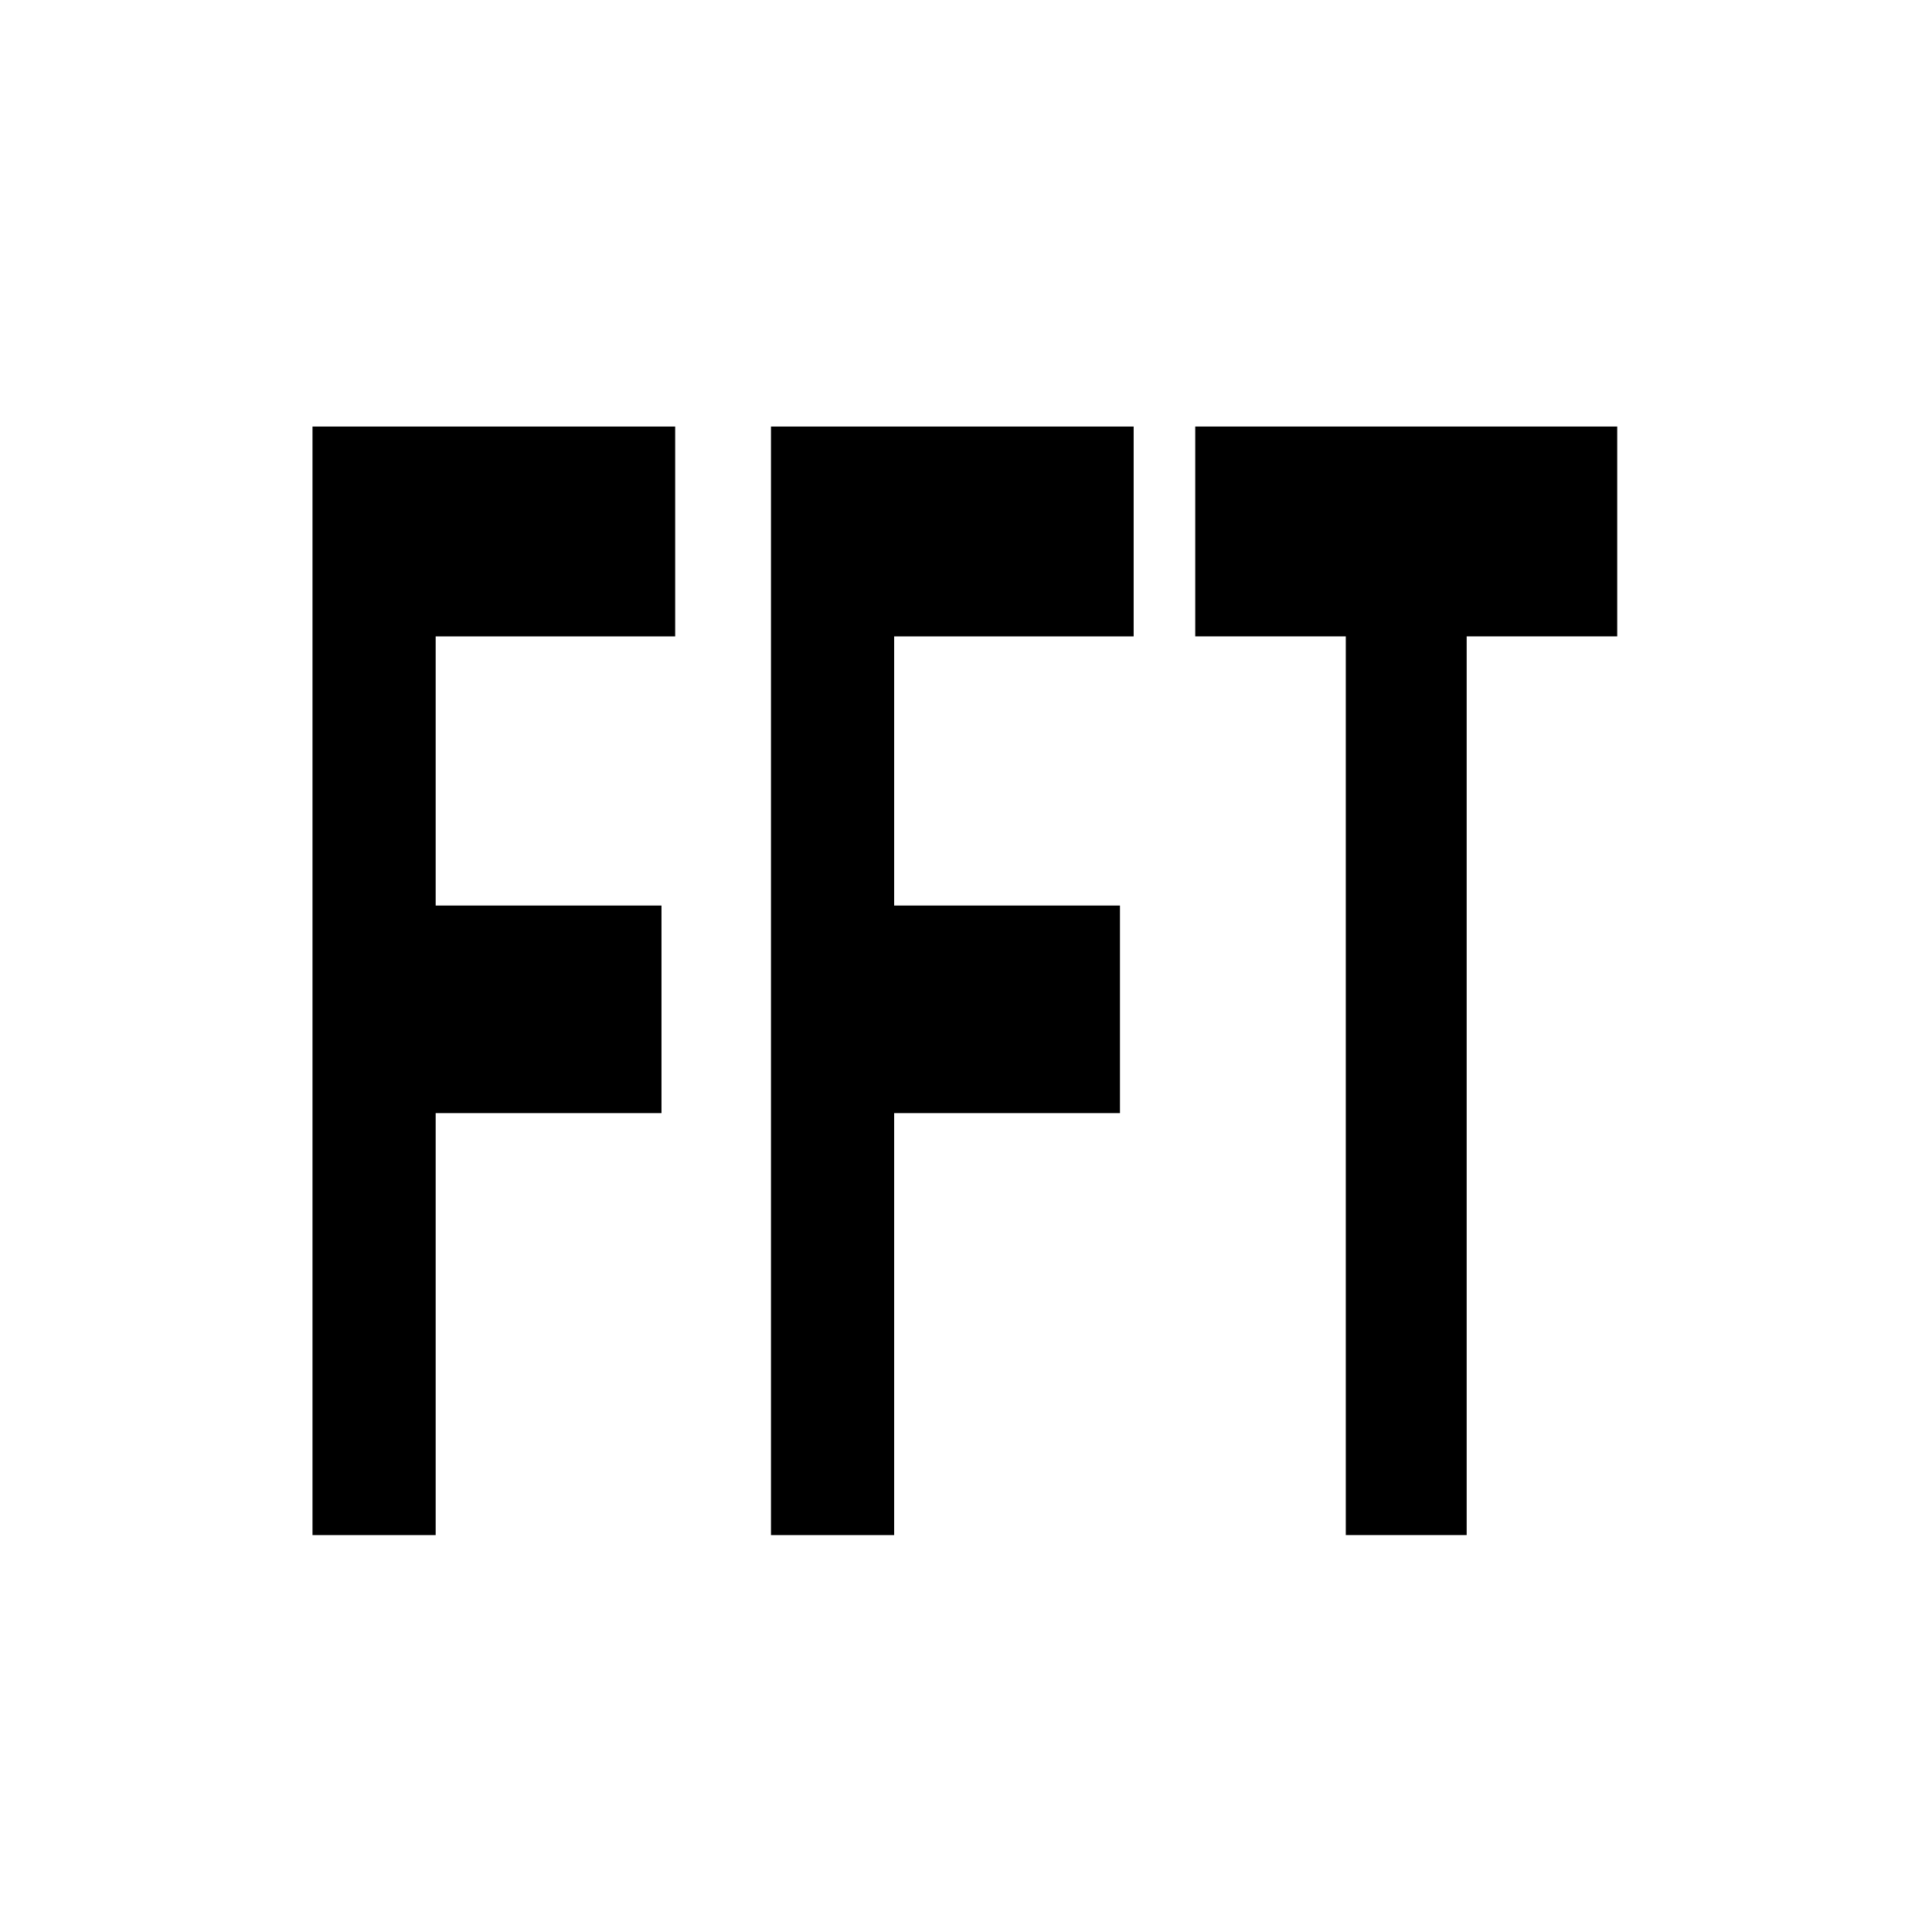 <svg xmlns="http://www.w3.org/2000/svg" version="1.2" width="8.47mm" height="8.47mm" viewBox="0 0 847 847" preserveAspectRatio="xMidYMid" fill-rule="evenodd" stroke-width="28.222" stroke-linejoin="round" xml:space="preserve"><g class="com.sun.star.drawing.PolyPolygonShape"><path class="BoundingBox" fill="none" d="M0 0h849v849H0z"/></g><g class="Group"><g class="com.sun.star.drawing.PolyPolygonShape"><path class="BoundingBox" fill="none" d="M137 187h161v487H137z"/><path d="M137 673V187h159v92H191v118h99v91h-99v185z"/></g><g class="com.sun.star.drawing.PolyPolygonShape"><path class="BoundingBox" fill="none" d="M337 187h162v487H337z"/><path d="M338 673V187h159v92H392v118h99v91h-99v185z"/></g><g class="com.sun.star.drawing.PolyPolygonShape"><path class="BoundingBox" fill="none" d="M524 187h187v487H524z"/><path d="M590 673V279h-66v-92h185v92h-66v394z"/></g></g></svg>